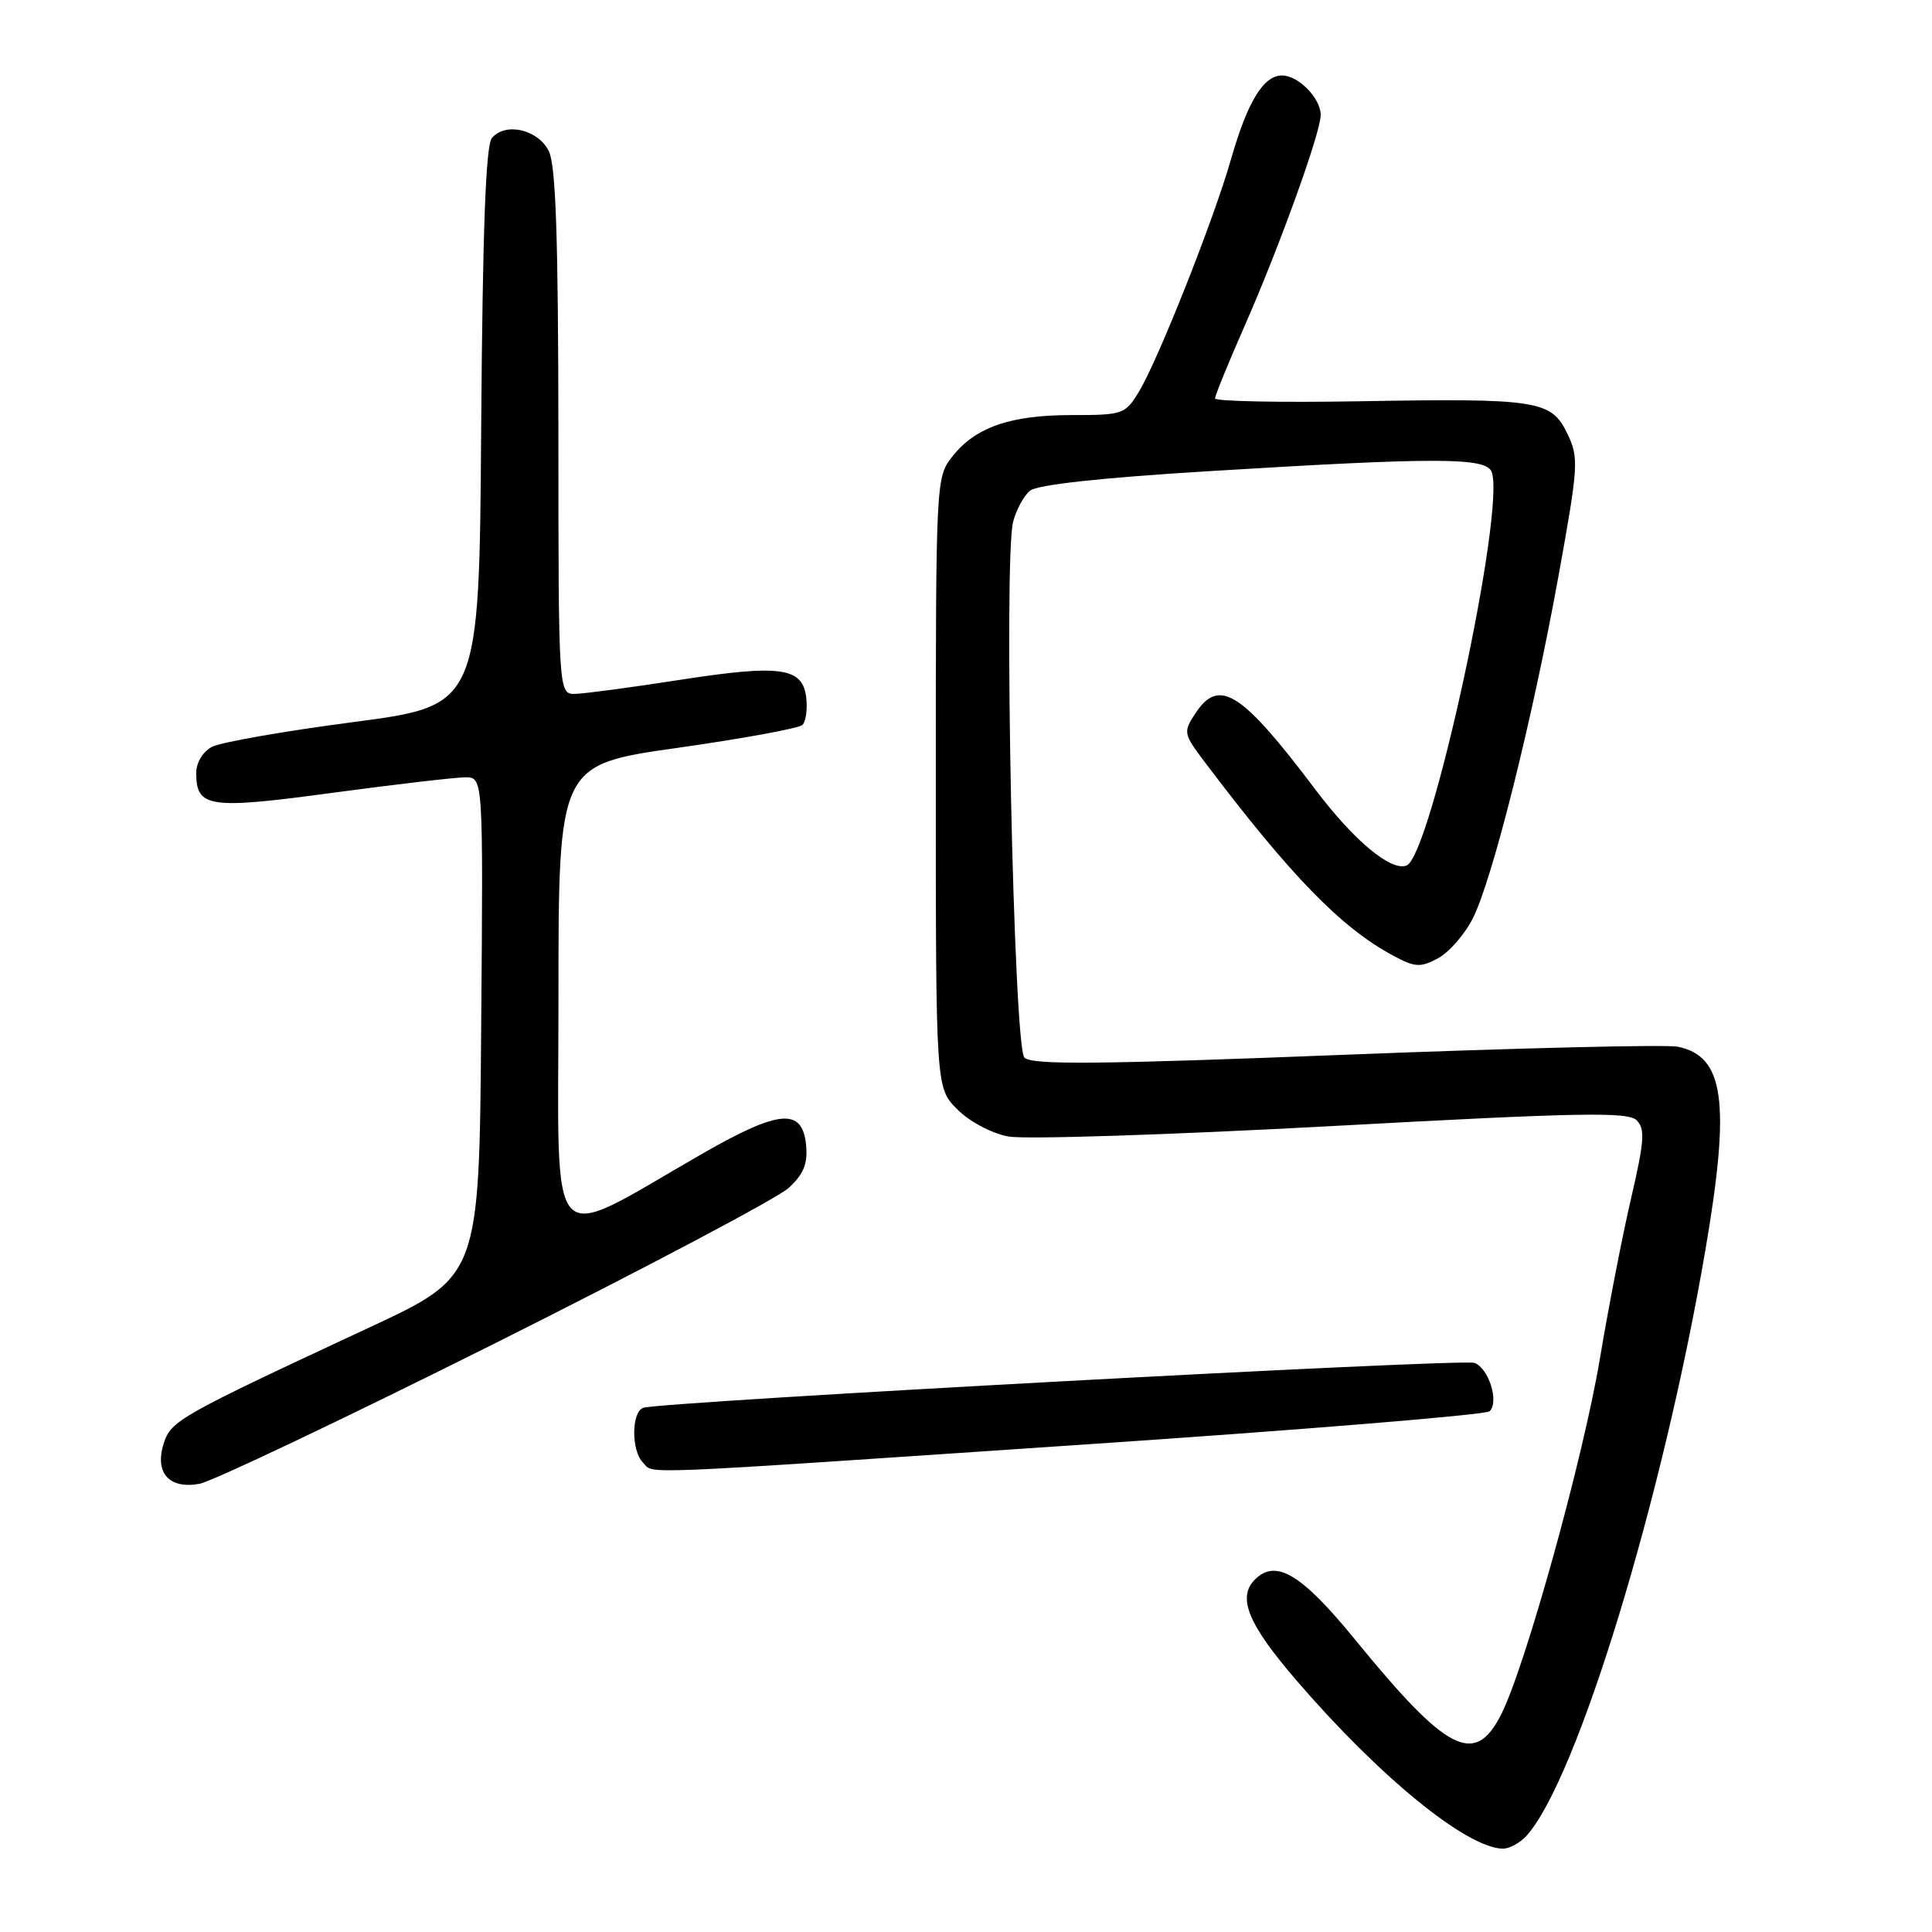 <?xml version="1.0" encoding="UTF-8" standalone="no"?>
<!DOCTYPE svg PUBLIC "-//W3C//DTD SVG 1.1//EN" "http://www.w3.org/Graphics/SVG/1.1/DTD/svg11.dtd" >
<svg xmlns="http://www.w3.org/2000/svg" xmlns:xlink="http://www.w3.org/1999/xlink" version="1.1" viewBox="0 0 256 256">
 <g >
 <path fill="currentColor"
d=" M 202.27 243.25 C 208.96 235.86 220.35 198.56 225.98 165.60 C 229.33 146.01 228.49 139.92 222.28 138.69 C 220.75 138.39 200.93 138.87 178.24 139.76 C 145.45 141.05 136.72 141.12 135.74 140.14 C 134.31 138.72 132.95 74.07 134.25 69.11 C 134.66 67.54 135.66 65.70 136.48 65.02 C 137.43 64.23 145.93 63.30 160.23 62.43 C 190.45 60.58 196.91 60.60 197.65 62.52 C 199.55 67.49 189.62 113.44 186.37 114.69 C 184.31 115.48 179.43 111.41 174.35 104.69 C 164.48 91.60 161.53 89.73 158.38 94.55 C 156.77 97.00 156.81 97.23 159.60 100.93 C 171.00 116.03 177.67 122.89 184.55 126.60 C 187.51 128.19 188.19 128.23 190.54 126.98 C 191.99 126.20 194.07 123.83 195.15 121.70 C 197.74 116.63 203.08 95.28 206.54 76.15 C 209.15 61.71 209.22 60.67 207.69 57.48 C 205.57 53.04 203.81 52.76 180.17 53.17 C 169.62 53.35 161.00 53.18 161.00 52.79 C 161.00 52.41 162.77 48.06 164.94 43.14 C 169.53 32.71 175.00 17.54 175.00 15.25 C 175.00 13.02 172.05 10.00 169.87 10.00 C 167.41 10.00 165.29 13.49 163.10 21.15 C 160.82 29.13 153.44 47.74 150.92 51.89 C 149.09 54.90 148.80 55.00 141.98 55.00 C 133.86 55.00 129.24 56.61 126.17 60.51 C 124.03 63.24 124.00 63.74 124.00 103.71 C 124.00 144.15 124.00 144.15 126.85 147.00 C 128.47 148.62 131.38 150.17 133.60 150.59 C 135.74 151.00 155.05 150.37 176.50 149.21 C 209.27 147.42 215.72 147.30 216.86 148.44 C 218.00 149.57 217.89 151.18 216.16 158.64 C 215.02 163.51 213.15 173.12 212.00 180.00 C 209.77 193.30 202.09 220.93 198.89 227.22 C 195.39 234.08 191.74 232.19 179.55 217.25 C 172.47 208.57 169.06 206.52 166.29 209.29 C 163.90 211.67 165.37 215.22 171.86 222.75 C 182.84 235.49 194.28 244.82 199.10 244.96 C 199.97 244.98 201.40 244.21 202.27 243.25 Z  M 65.70 177.94 C 85.61 167.97 103.08 158.73 104.51 157.40 C 106.49 155.57 107.05 154.19 106.81 151.74 C 106.33 146.77 103.30 147.01 93.17 152.81 C 72.06 164.91 74.00 167.00 74.00 132.18 C 74.00 101.33 74.00 101.33 89.75 99.10 C 98.41 97.87 105.87 96.50 106.33 96.06 C 106.78 95.61 107.01 93.98 106.83 92.44 C 106.36 88.42 103.44 88.01 90.00 90.10 C 83.67 91.08 77.49 91.91 76.25 91.94 C 74.00 92.00 74.00 92.00 73.99 57.25 C 73.97 31.34 73.65 21.86 72.71 20.00 C 71.27 17.14 66.95 16.16 65.18 18.29 C 64.36 19.27 63.95 30.55 63.76 56.58 C 63.50 93.49 63.50 93.49 46.82 95.68 C 37.64 96.88 29.20 98.36 28.07 98.97 C 26.88 99.60 26.00 101.07 26.00 102.41 C 26.00 107.03 27.65 107.27 44.07 105.05 C 52.45 103.92 60.37 103.00 61.67 103.00 C 64.03 103.00 64.03 103.00 63.76 136.05 C 63.50 169.11 63.50 169.11 49.00 175.87 C 23.65 187.68 22.66 188.24 21.69 191.28 C 20.46 195.16 22.41 197.35 26.44 196.61 C 28.12 196.30 45.79 187.90 65.70 177.94 Z  M 143.47 191.42 C 172.64 189.46 196.89 187.47 197.38 187.00 C 198.66 185.75 197.28 181.32 195.38 180.59 C 193.82 179.99 87.87 185.72 85.25 186.54 C 83.66 187.05 83.62 192.22 85.20 193.80 C 86.76 195.36 82.61 195.53 143.47 191.42 Z "/>
</g>
</svg>